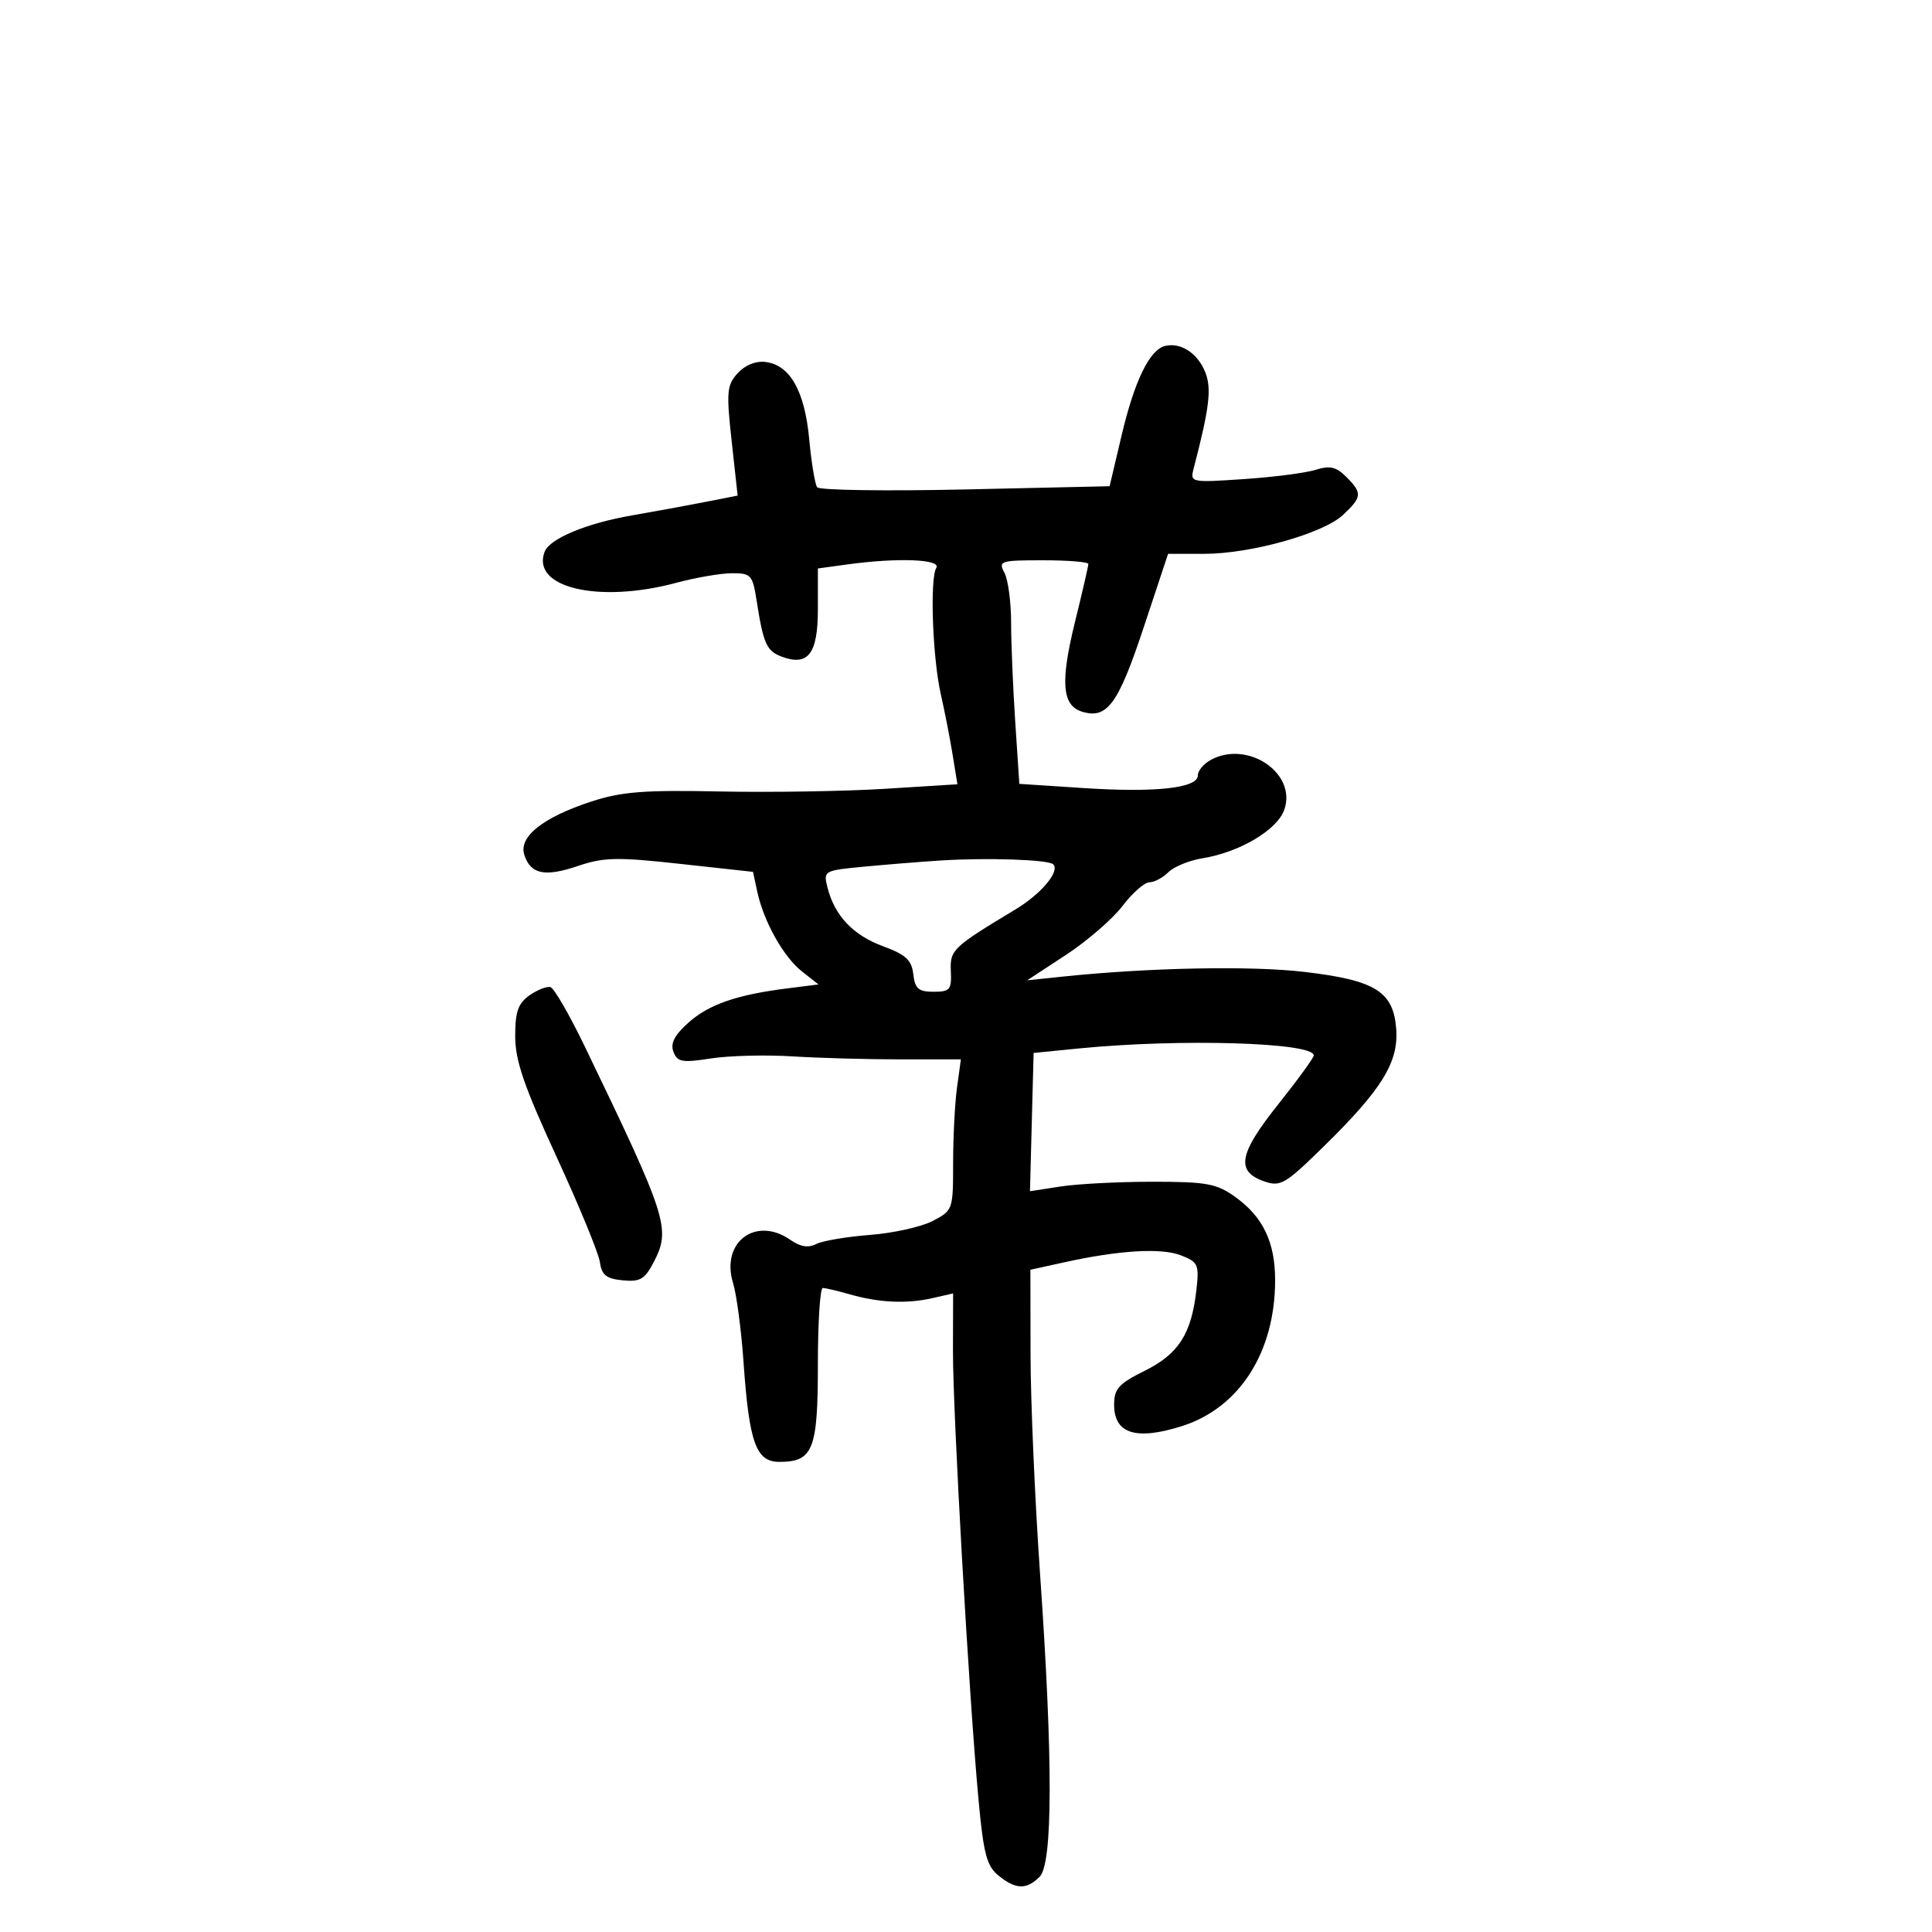 <svg xmlns="http://www.w3.org/2000/svg" width="300" height="300" viewBox="0 0 300 300" version="1.1">
	<path d="M 180.944 53.711 C 178.519 54.274, 176.168 59.099, 174.151 67.654 L 172.301 75.500 149.901 76 C 137.580 76.275, 127.224 76.123, 126.886 75.662 C 126.549 75.200, 125.993 71.829, 125.651 68.170 C 124.953 60.691, 122.665 56.665, 118.849 56.203 C 117.353 56.021, 115.670 56.707, 114.537 57.959 C 112.863 59.809, 112.771 60.852, 113.610 68.483 L 114.540 76.954 109.520 77.941 C 106.759 78.485, 101.645 79.423, 98.156 80.026 C 91.101 81.245, 85.356 83.630, 84.575 85.664 C 82.432 91.251, 92.936 93.738, 105 90.500 C 108.025 89.688, 111.923 89.018, 113.662 89.012 C 116.614 89.001, 116.868 89.282, 117.485 93.250 C 118.525 99.933, 119.030 101.074, 121.338 101.947 C 125.484 103.513, 127 101.547, 127 94.601 L 127 88.272 131.640 87.636 C 139.439 86.567, 146.219 86.837, 145.386 88.184 C 144.365 89.837, 144.809 102.205, 146.093 107.825 C 146.680 110.396, 147.499 114.588, 147.914 117.141 L 148.667 121.781 137.370 122.487 C 131.157 122.875, 119.644 123.060, 111.787 122.899 C 99.998 122.656, 96.505 122.930, 91.812 124.465 C 84.313 126.919, 80.524 129.924, 81.410 132.716 C 82.375 135.757, 84.590 136.218, 89.773 134.459 C 93.748 133.109, 95.834 133.068, 105.637 134.143 L 116.925 135.381 117.584 138.441 C 118.590 143.106, 121.655 148.583, 124.520 150.837 L 127.096 152.863 122.298 153.469 C 114.380 154.469, 110.077 155.960, 106.892 158.805 C 104.728 160.738, 104.071 162.020, 104.572 163.327 C 105.182 164.916, 105.928 165.048, 110.386 164.356 C 113.199 163.919, 118.875 163.772, 123 164.031 C 127.125 164.289, 134.709 164.500, 139.853 164.500 L 149.205 164.500 148.603 168.890 C 148.271 171.304, 148 176.580, 148 180.614 C 148 187.856, 147.960 187.969, 144.795 189.606 C 143.033 190.517, 138.645 191.488, 135.045 191.763 C 131.445 192.038, 127.705 192.674, 126.733 193.176 C 125.520 193.803, 124.273 193.604, 122.760 192.545 C 117.378 188.775, 111.887 192.872, 113.825 199.212 C 114.378 201.020, 115.111 206.550, 115.455 211.500 C 116.325 224.017, 117.393 227, 121.006 227 C 126.255 227, 127 225.126, 127 211.929 C 127 205.368, 127.340 200, 127.757 200 C 128.173 200, 130.052 200.441, 131.932 200.980 C 136.474 202.283, 140.787 202.486, 144.750 201.582 L 148 200.841 147.976 209.671 C 147.949 219.301, 150.462 263.499, 151.946 279.489 C 152.725 287.885, 153.220 289.760, 155.047 291.239 C 157.732 293.414, 159.394 293.463, 161.429 291.429 C 163.486 289.371, 163.512 273.288, 161.506 244.500 C 160.701 232.950, 160.033 217.575, 160.021 210.333 L 160 197.166 165.250 196.012 C 173.820 194.128, 180.314 193.741, 183.377 194.930 C 186.052 195.969, 186.221 196.349, 185.771 200.337 C 185.006 207.126, 183.005 210.250, 177.750 212.856 C 173.708 214.861, 173 215.647, 173 218.128 C 173 222.618, 176.379 223.696, 183.466 221.467 C 192.458 218.638, 198 209.985, 198 198.772 C 198 192.859, 196.104 188.924, 191.765 185.829 C 188.897 183.783, 187.346 183.500, 179 183.500 C 173.775 183.500, 167.347 183.831, 164.716 184.235 L 159.933 184.971 160.216 174.235 L 160.500 163.500 167.500 162.806 C 183.213 161.250, 204 161.864, 204 163.885 C 204 164.252, 201.507 167.681, 198.460 171.505 C 192.360 179.160, 191.860 181.885, 196.271 183.430 C 198.836 184.329, 199.530 183.922, 205.619 177.950 C 214.588 169.153, 217.188 164.931, 216.804 159.784 C 216.369 153.945, 213.569 152.210, 202.487 150.910 C 194.202 149.939, 178.408 150.250, 165 151.648 L 159.500 152.222 165.500 148.290 C 168.800 146.128, 172.760 142.703, 174.301 140.680 C 175.841 138.656, 177.722 137, 178.479 137 C 179.237 137, 180.560 136.297, 181.418 135.439 C 182.277 134.580, 184.672 133.603, 186.740 133.268 C 192.491 132.335, 198.319 128.878, 199.421 125.745 C 201.408 120.095, 193.798 114.897, 188.046 117.975 C 186.921 118.578, 186 119.672, 186 120.407 C 186 122.384, 179.442 123.105, 168.172 122.366 L 158.283 121.718 157.647 112.109 C 157.297 106.824, 157.008 99.883, 157.005 96.684 C 157.002 93.486, 156.534 89.998, 155.965 88.934 C 154.987 87.107, 155.319 87, 161.965 87 C 165.834 87, 169 87.258, 169 87.573 C 169 87.888, 168.059 91.968, 166.909 96.641 C 164.638 105.863, 164.917 109.522, 167.965 110.489 C 171.889 111.734, 173.615 109.403, 177.552 97.539 L 181.380 86 186.962 86 C 194.230 86, 205.468 82.849, 208.560 79.943 C 211.510 77.172, 211.560 76.560, 209.039 74.039 C 207.484 72.484, 206.499 72.259, 204.289 72.955 C 202.755 73.438, 197.737 74.086, 193.138 74.394 C 184.867 74.949, 184.782 74.930, 185.355 72.727 C 187.804 63.317, 188.162 60.353, 187.158 57.811 C 185.997 54.872, 183.381 53.145, 180.944 53.711 M 146 133.621 C 142.975 133.814, 137.649 134.243, 134.164 134.575 C 127.924 135.168, 127.838 135.218, 128.487 137.803 C 129.582 142.169, 132.462 145.219, 137.099 146.925 C 140.652 148.233, 141.561 149.071, 141.816 151.273 C 142.078 153.526, 142.625 154, 144.964 154 C 147.509 154, 147.780 153.679, 147.647 150.821 C 147.493 147.489, 147.888 147.112, 157.751 141.169 C 161.688 138.797, 164.617 135.284, 163.548 134.215 C 162.811 133.477, 153.289 133.155, 146 133.621 M 82.231 154.550 C 80.451 155.798, 80 157.081, 80 160.903 C 80 164.677, 81.358 168.640, 86.407 179.596 C 89.931 187.243, 92.968 194.625, 93.157 196 C 93.430 197.991, 94.150 198.563, 96.694 198.809 C 99.413 199.072, 100.132 198.646, 101.532 195.938 C 104.184 190.810, 103.628 189.077, 90.824 162.537 C 88.446 157.608, 86.042 153.443, 85.481 153.281 C 84.921 153.120, 83.459 153.691, 82.231 154.550" stroke="none" fill="black" fill-rule="evenodd"/>
</svg>